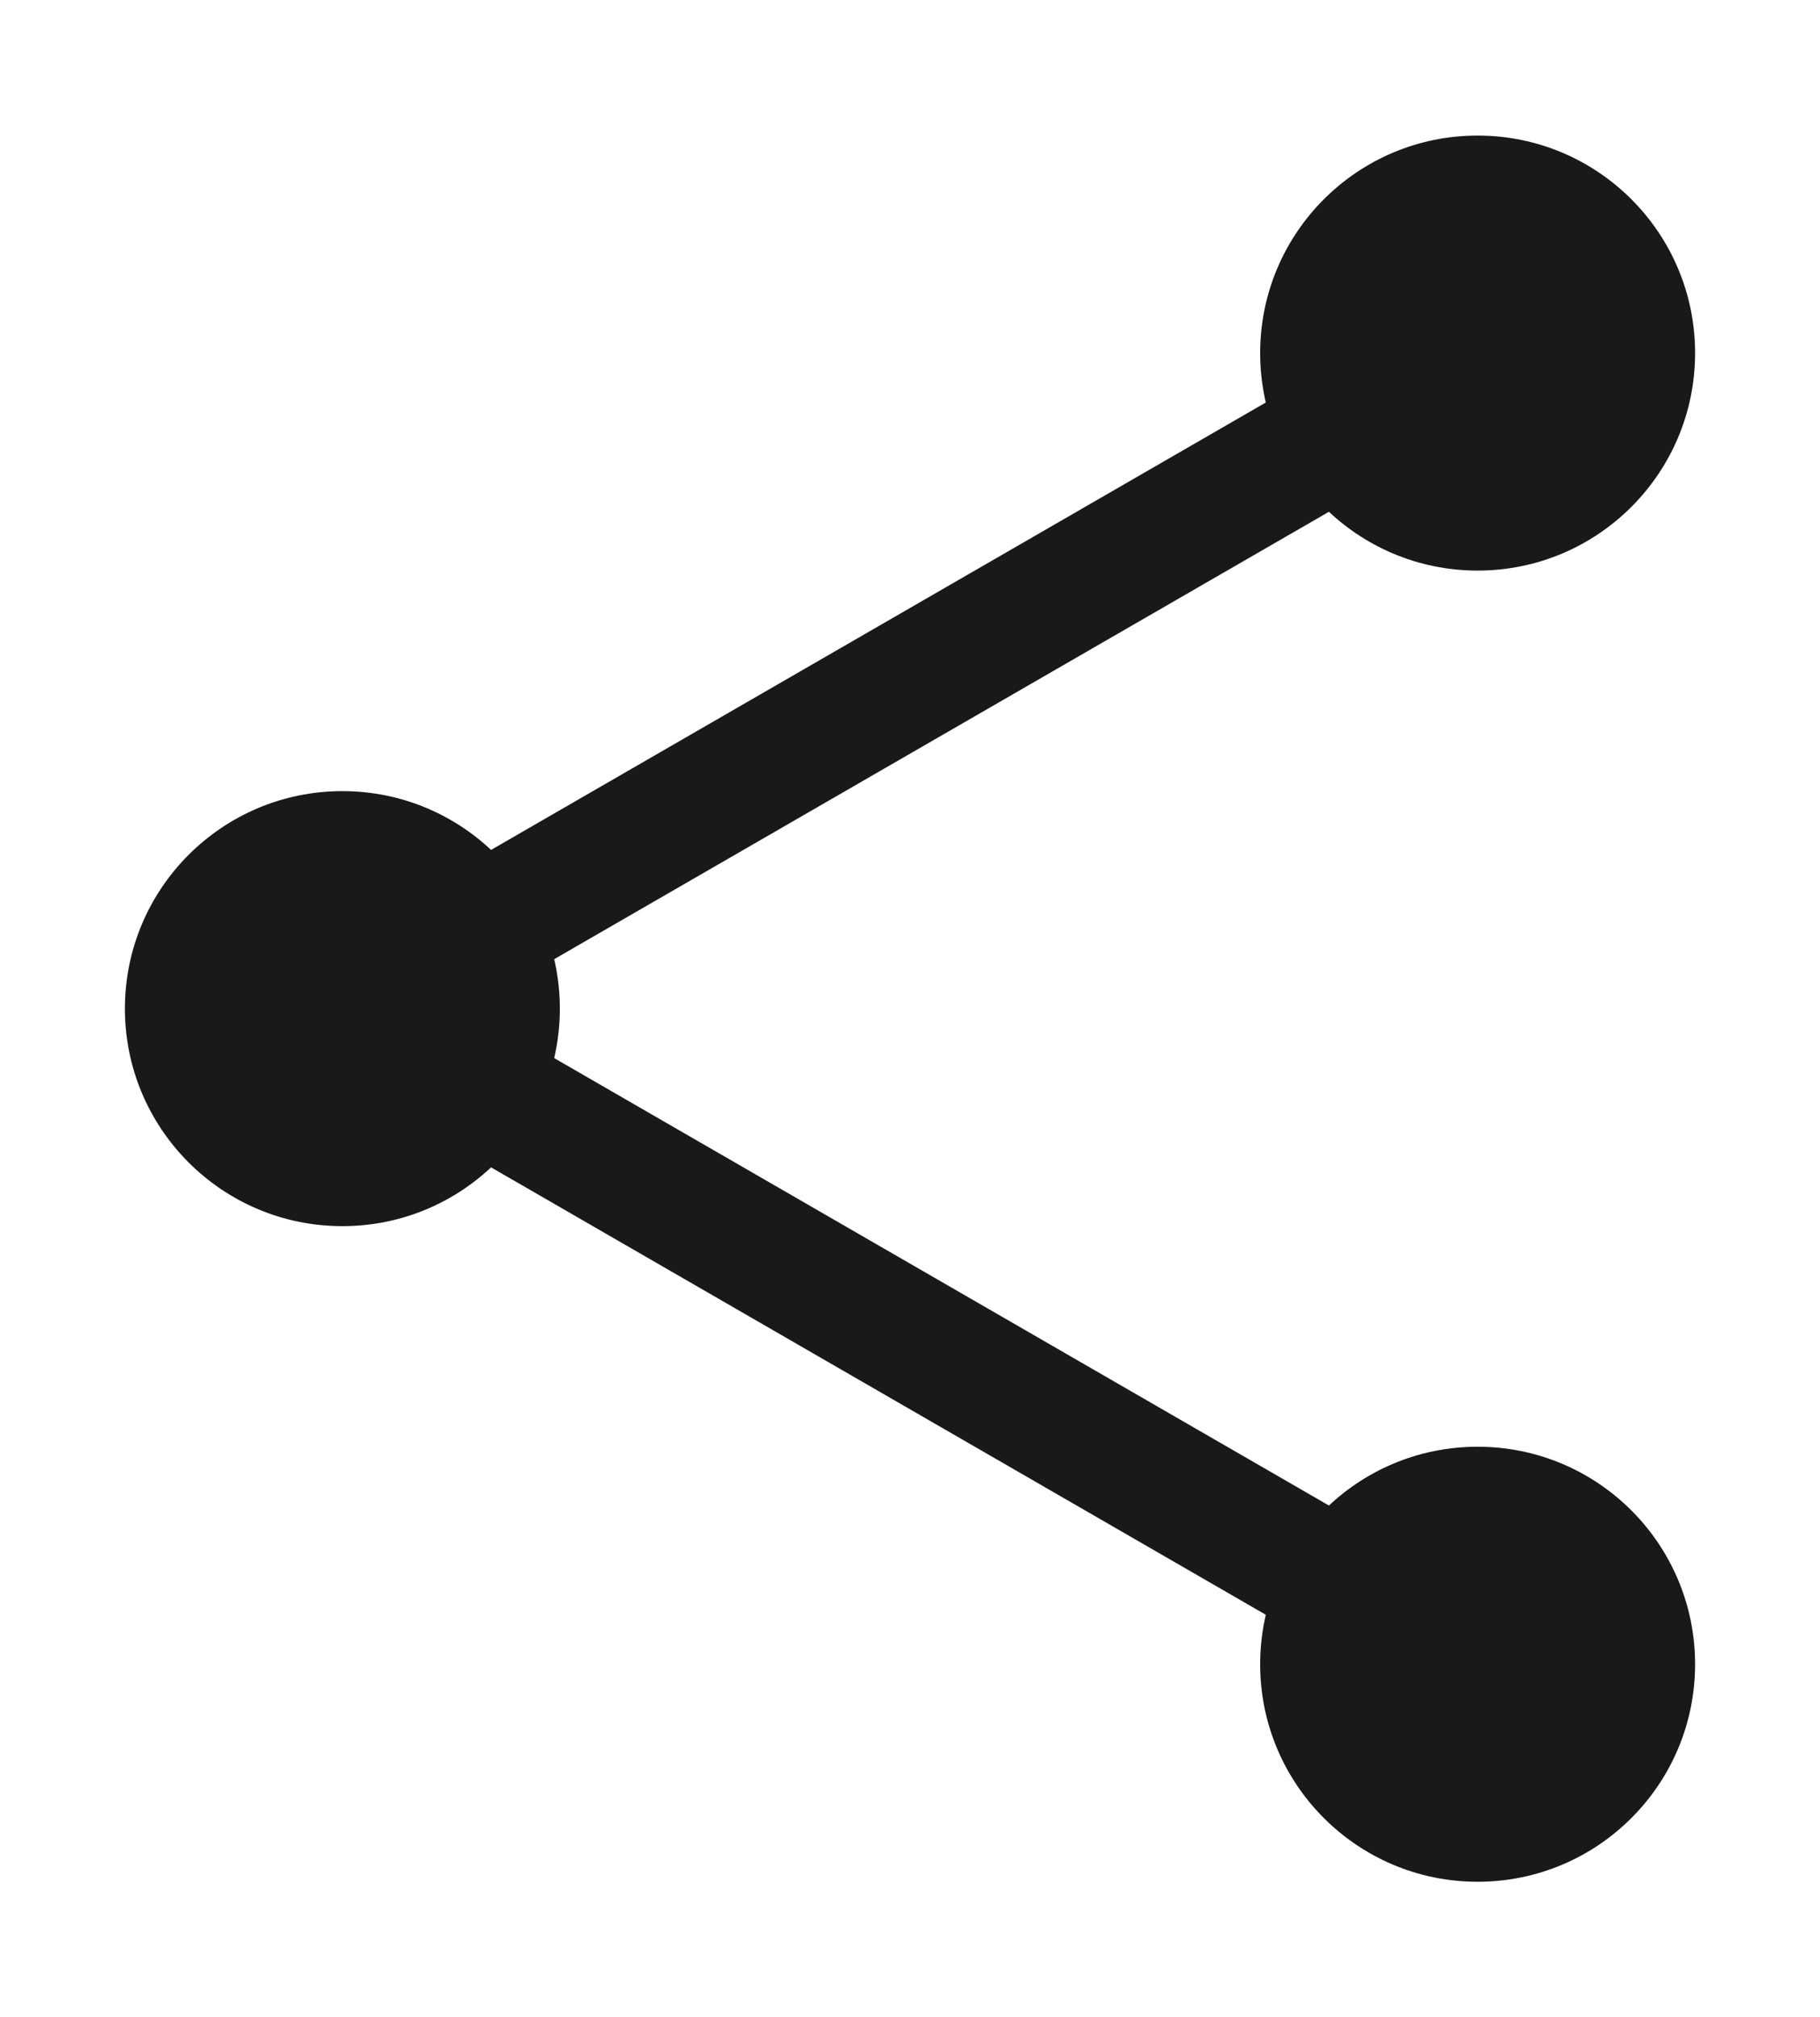 <?xml version="1.0" encoding="utf-8"?>
<!-- Generator: Adobe Illustrator 19.1.0, SVG Export Plug-In . SVG Version: 6.00 Build 0)  -->
<svg version="1.1" id="Layer_1" xmlns="http://www.w3.org/2000/svg" xmlns:xlink="http://www.w3.org/1999/xlink" x="0px" y="0px"
	 viewBox="-376 286.051 37.854 41.949" enable-background="new -376 286.051 37.854 41.949" xml:space="preserve">
<g id="bottom">
</g>
<g id="Waste_Diverted">
	<g opacity="0.9">
		<polygon points="-345.923,321.794 -371.503,307.025 -345.923,292.256 -344.611,294.529 -366.255,307.025 -344.611,319.522 		"/>
		<circle cx="-368.879" cy="307.025" r="4.523"/>
		<circle cx="-345.267" cy="293.393" r="4.523"/>
		<circle cx="-345.267" cy="320.658" r="4.523"/>
	</g>
</g>
<g id="Jobs" display="none">
</g>
<g id="consumer_ed_hover" display="none">
</g>
<g id="Supply_click" display="none">
</g>
<g id="Supply_hover" display="none">
</g>
<g id="Key_Solutions" display="none">
</g>
</svg>
